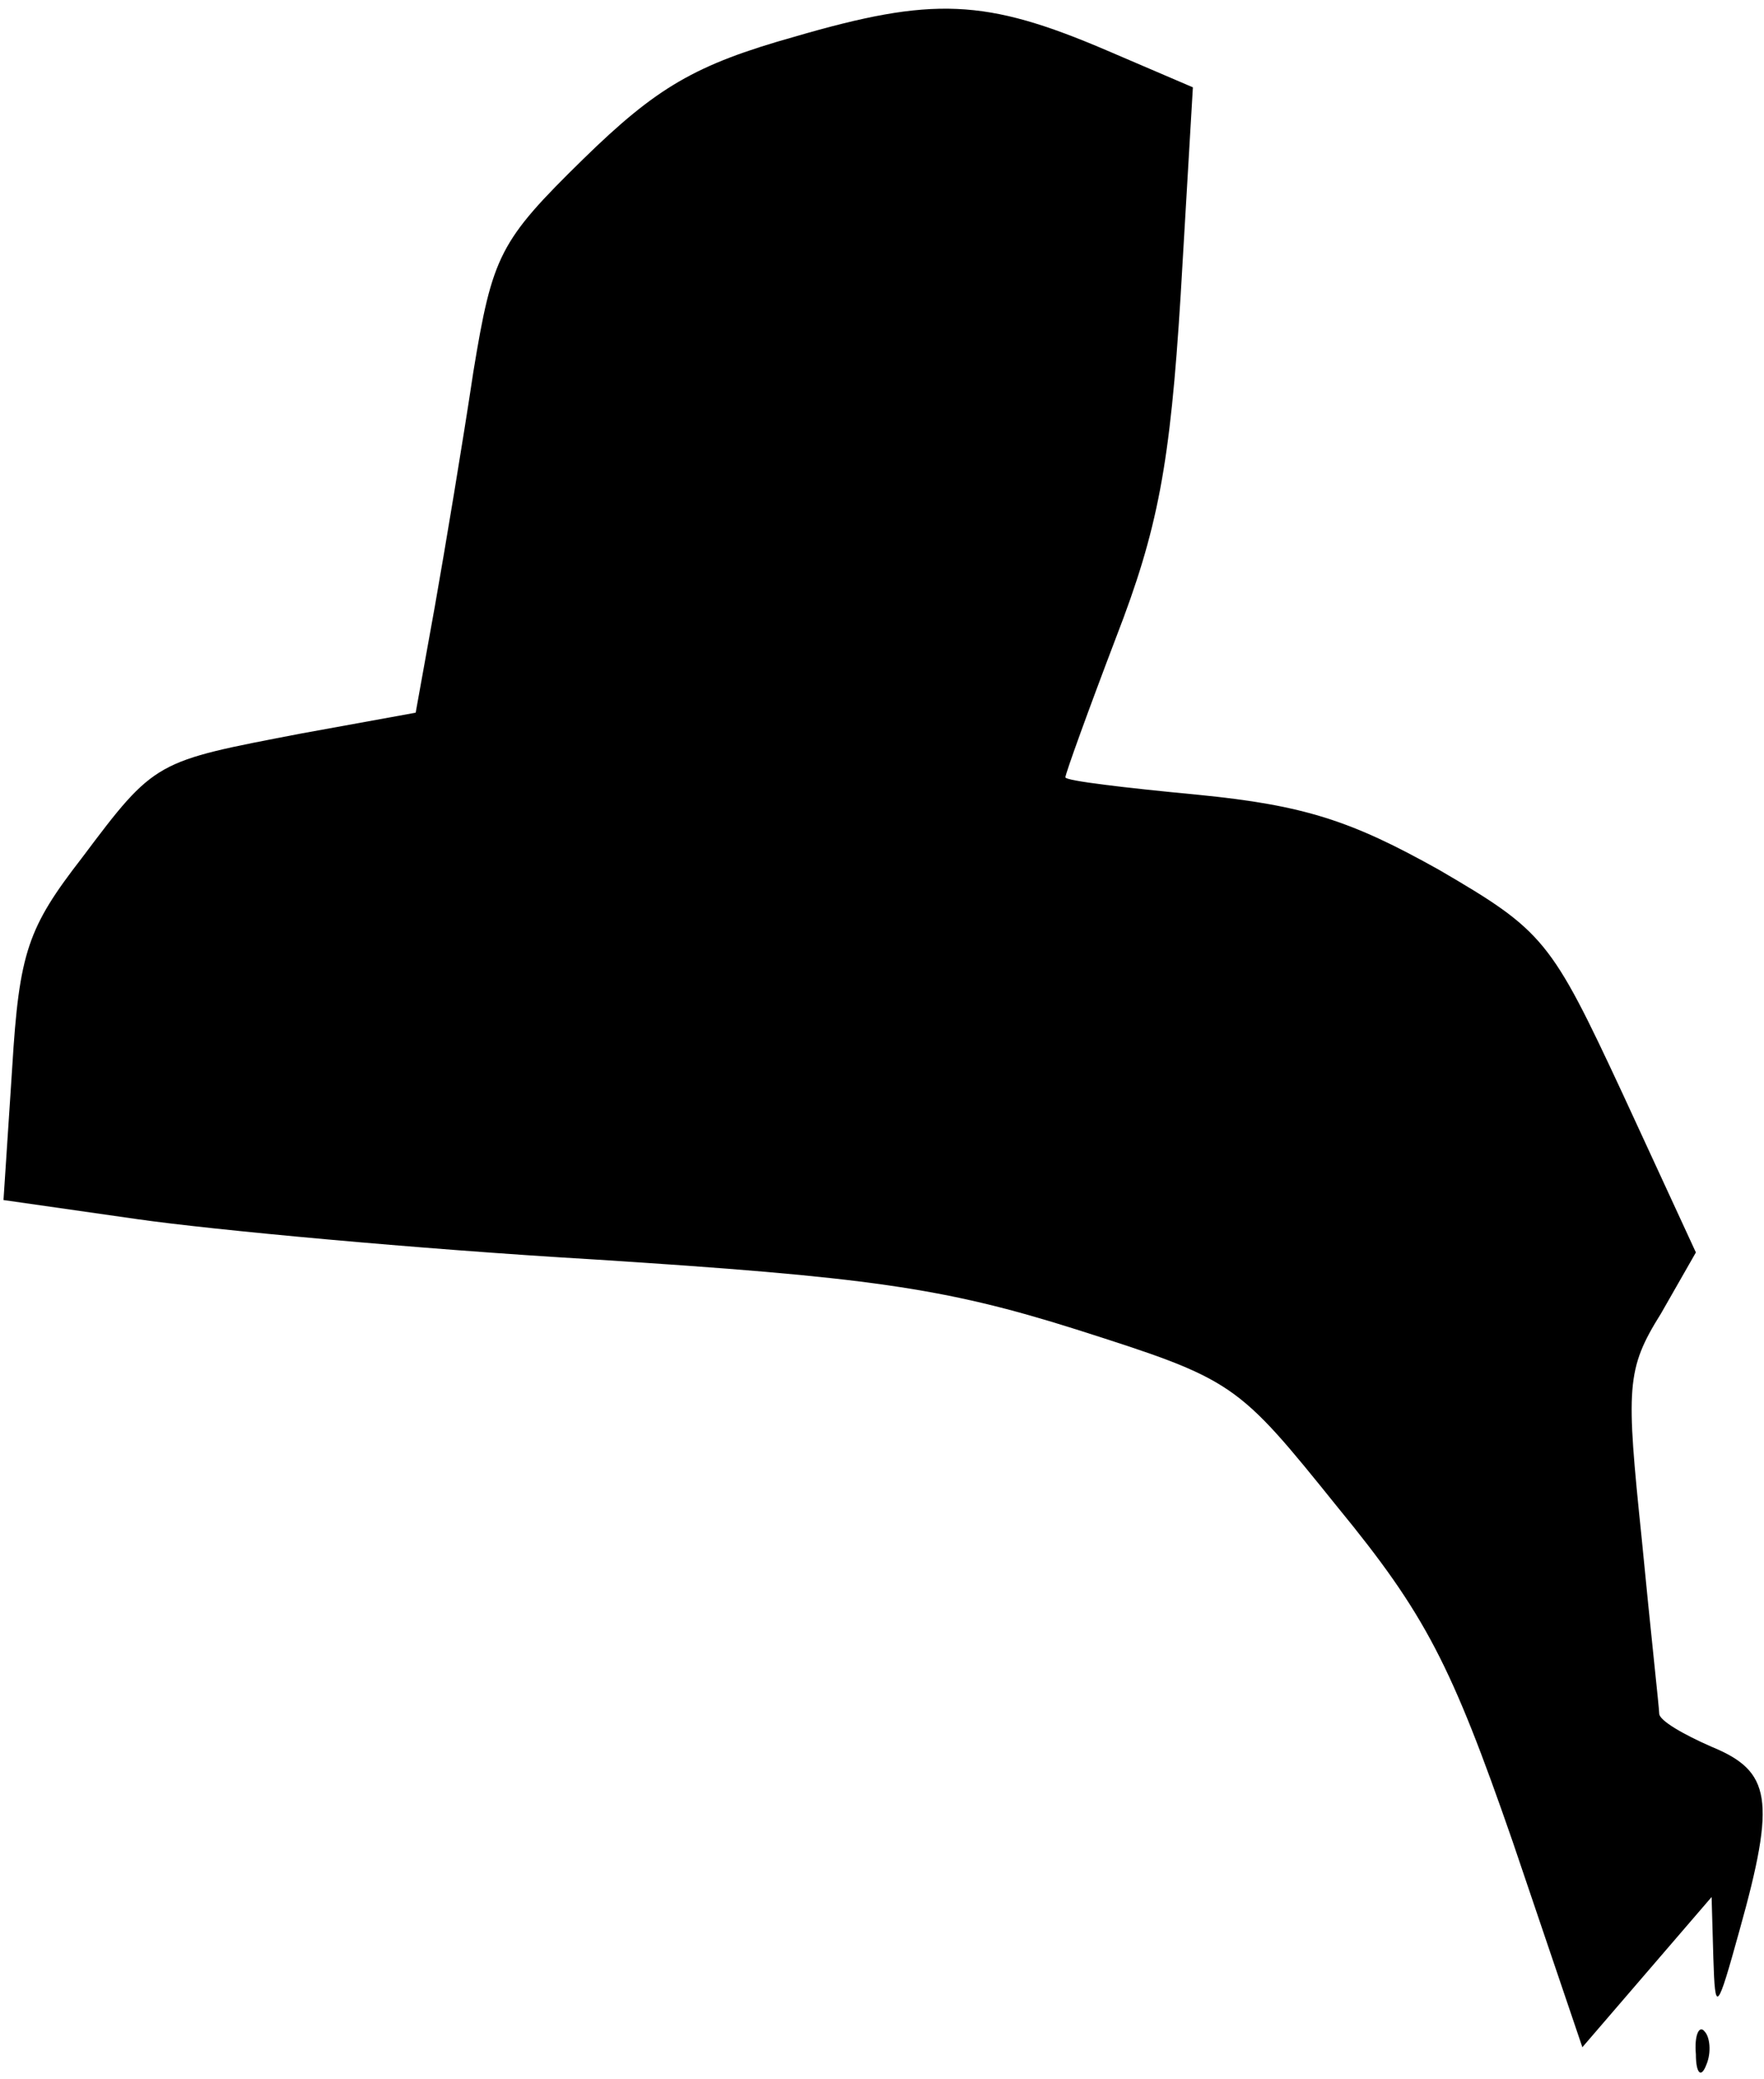<?xml version="1.0" standalone="no"?>
<!DOCTYPE svg PUBLIC "-//W3C//DTD SVG 20010904//EN"
 "http://www.w3.org/TR/2001/REC-SVG-20010904/DTD/svg10.dtd">
<svg version="1.0" xmlns="http://www.w3.org/2000/svg"
 width="101pt" height="119pt" viewBox="0 0 101 119"
 preserveAspectRatio="xMidYMid meet">
<g transform="translate(0,119) scale(0.1,-0.1)"
fill="#000000" stroke="none">
<path fill="#000000" stroke="none" d="M455 1169 c-57 -16 -79 -29 -121 -70
-48 -47 -52 -55 -63 -122 -6 -40 -16 -100 -22 -134 l-11 -61 -66 -12 c-83 -16
-83 -15 -125 -71 -31 -40 -36 -54 -40 -120 l-5 -76 77 -11 c42 -6 159 -17 261
-23 156 -10 200 -16 276 -40 91 -29 92 -30 150 -102 50 -61 65 -90 100 -191
l40 -118 37 43 37 43 1 -35 c1 -32 2 -31 15 16 21 75 18 91 -16 105 -16 7 -30
15 -30 19 0 3 -5 48 -10 100 -9 87 -9 97 11 129 l20 35 -42 91 c-41 88 -45 93
-105 128 -50 28 -77 37 -138 43 -42 4 -76 8 -76 10 0 2 13 38 29 80 24 62 31
99 37 196 l7 119 -49 21 c-70 30 -100 31 -179 8z"/>
<path fill="#000000" stroke="none" d="M971 14 c0 -11 3 -14 6 -6 3 7 2 16 -1
19 -3 4 -6 -2 -5 -13z"/>
</g>
</svg>
